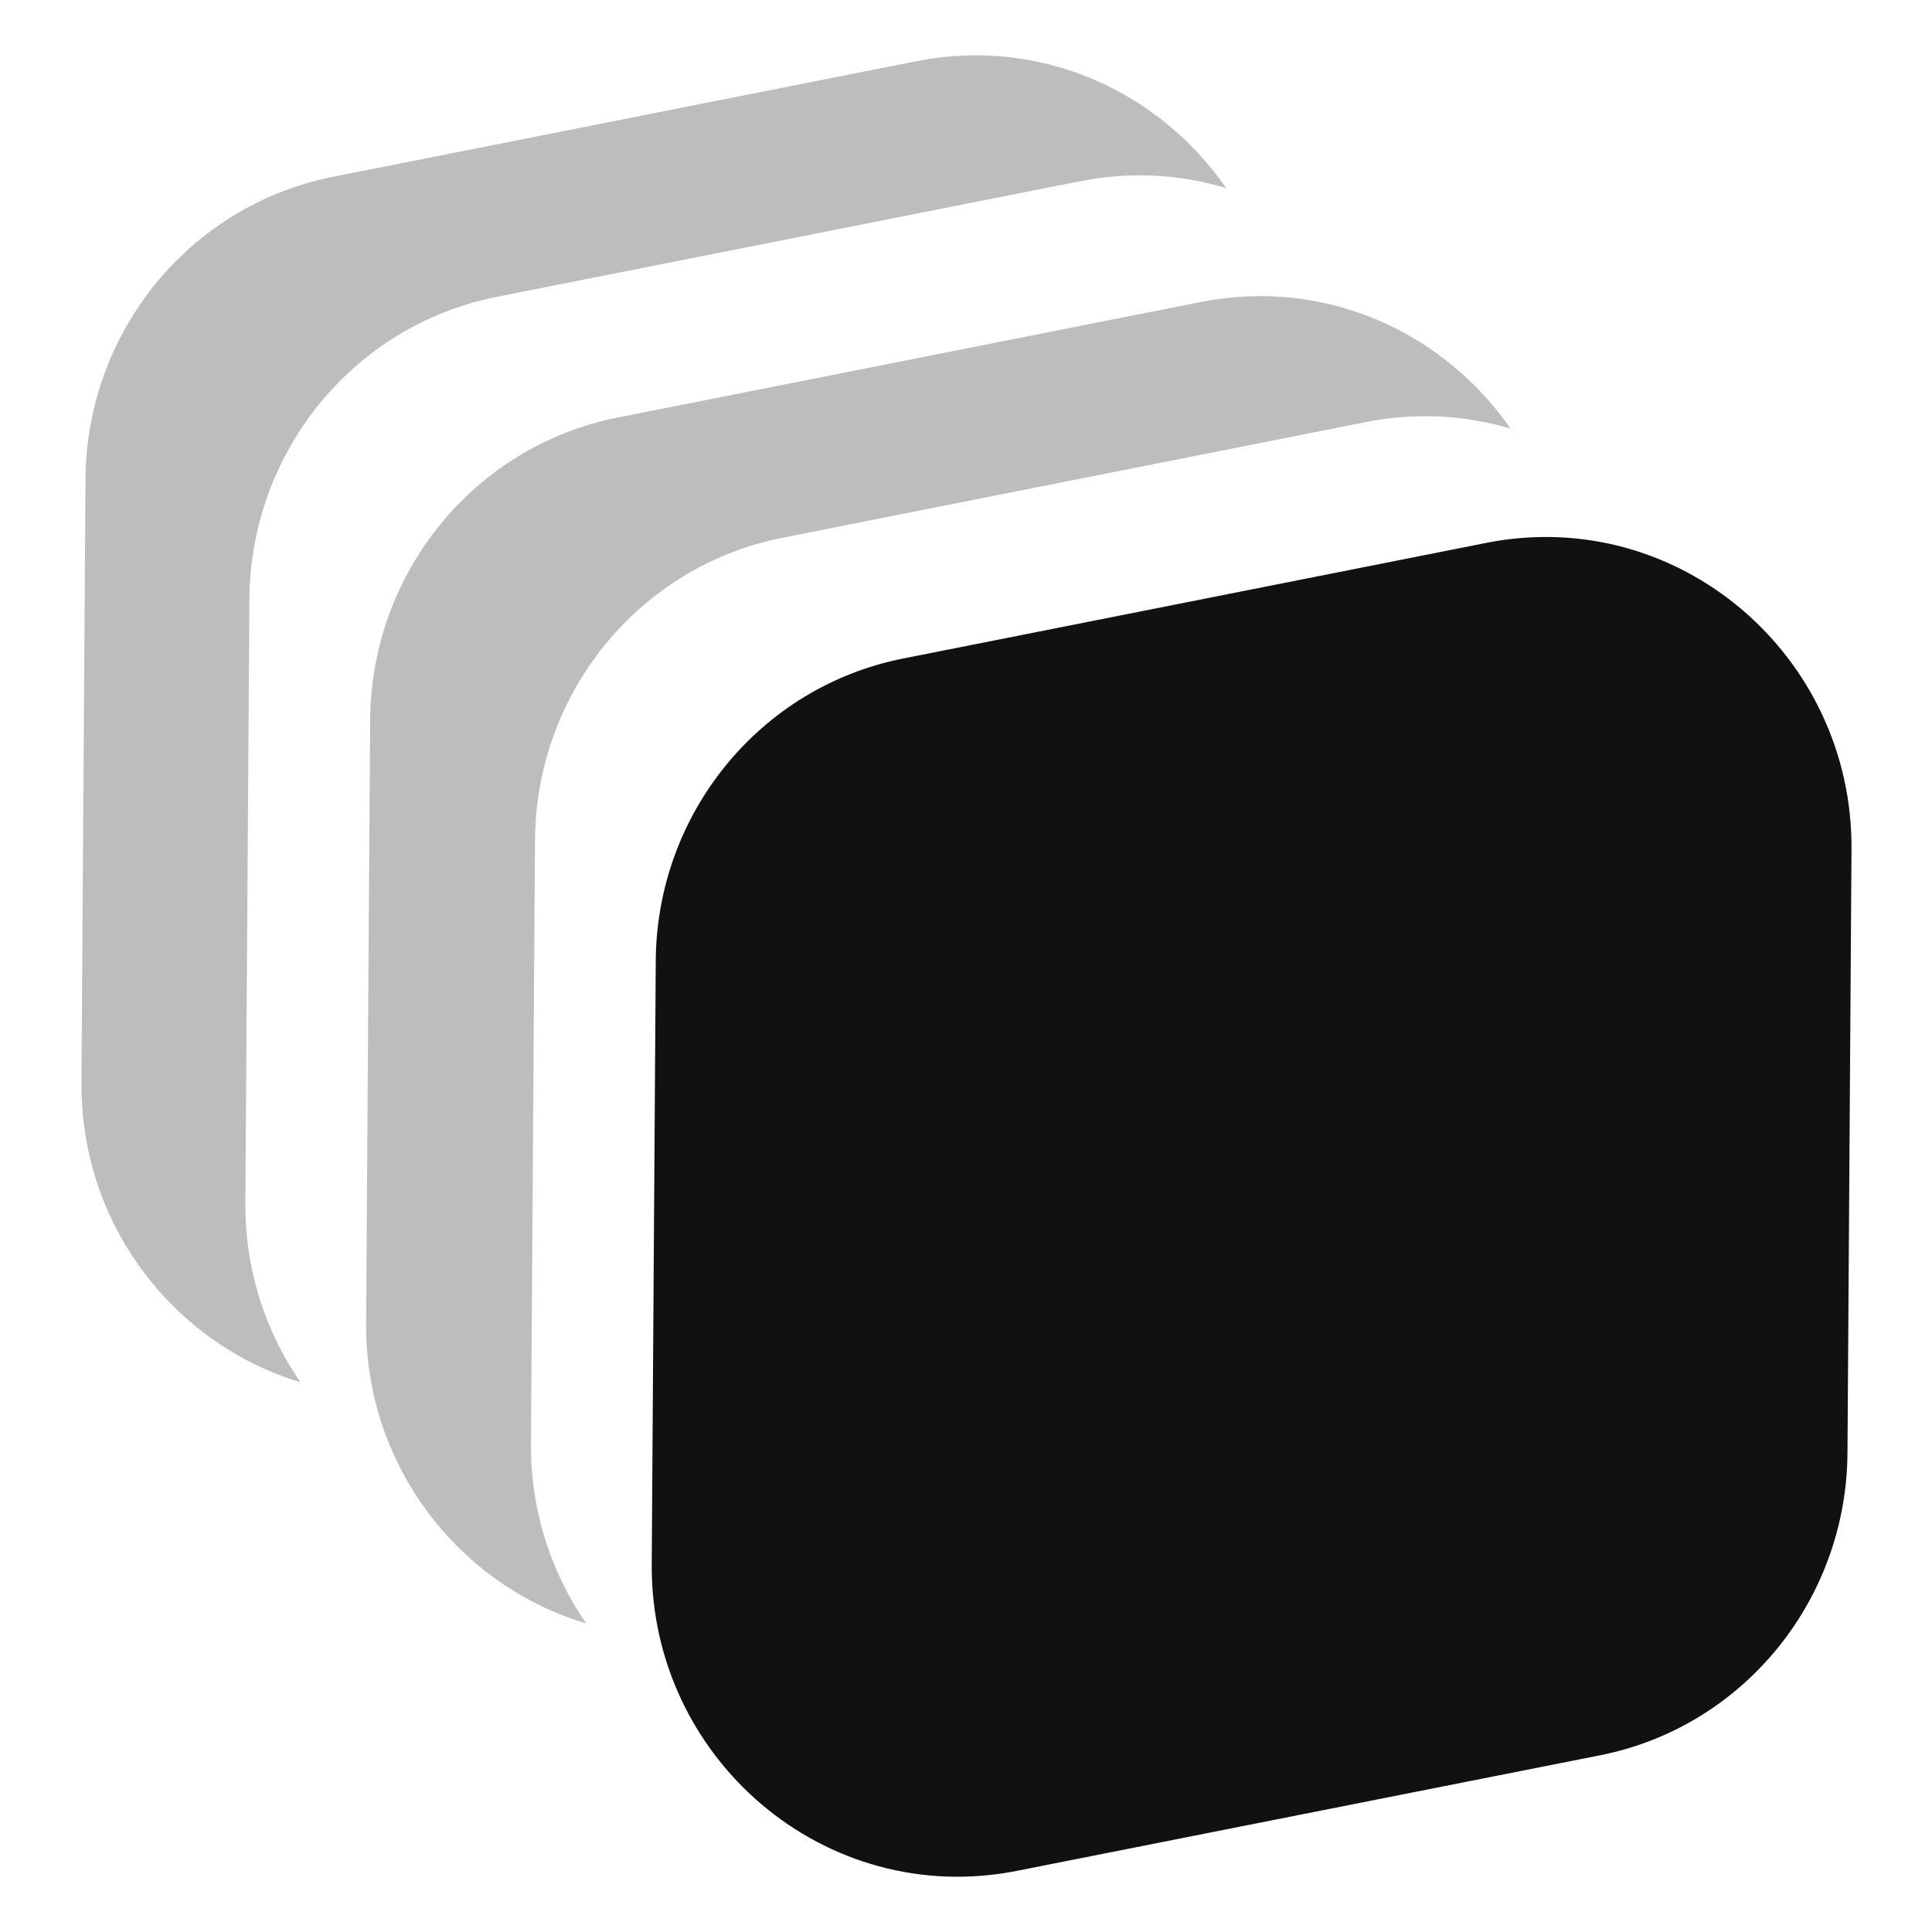 <svg width="24" height="24" viewBox="0 0 24 24" fill="none" xmlns="http://www.w3.org/2000/svg">
<g opacity="0.28">
<path d="M11.379 0.761C12.938 0.451 14.408 1.144 15.232 2.337C14.666 2.166 14.047 2.126 13.414 2.252L6.172 3.687C4.386 4.042 3.11 5.62 3.098 7.442L3.048 14.942C3.043 15.775 3.298 16.543 3.732 17.171C2.169 16.699 1.001 15.223 1.012 13.451L1.062 5.951C1.074 4.129 2.35 2.551 4.137 2.196L11.379 0.761Z" fill="#111111"/>
<path d="M14.914 3.752C16.472 3.443 17.941 4.134 18.765 5.325C18.203 5.157 17.59 5.119 16.962 5.244L9.72 6.68C7.934 7.034 6.658 8.612 6.646 10.434L6.596 17.935C6.59 18.769 6.847 19.538 7.282 20.167C5.712 19.699 4.537 18.22 4.548 16.442L4.598 8.942C4.61 7.12 5.886 5.542 7.672 5.187L14.914 3.752Z" fill="#111111"/>
</g>
<path d="M18.462 6.744C20.843 6.272 23.016 8.136 23 10.55L22.95 18.05C22.938 19.871 21.663 21.451 19.876 21.805L12.634 23.24C10.253 23.712 8.081 21.848 8.096 19.435L8.146 11.934C8.158 10.112 9.434 8.534 11.22 8.18L18.462 6.744Z" fill="#111111"/>
</svg>
